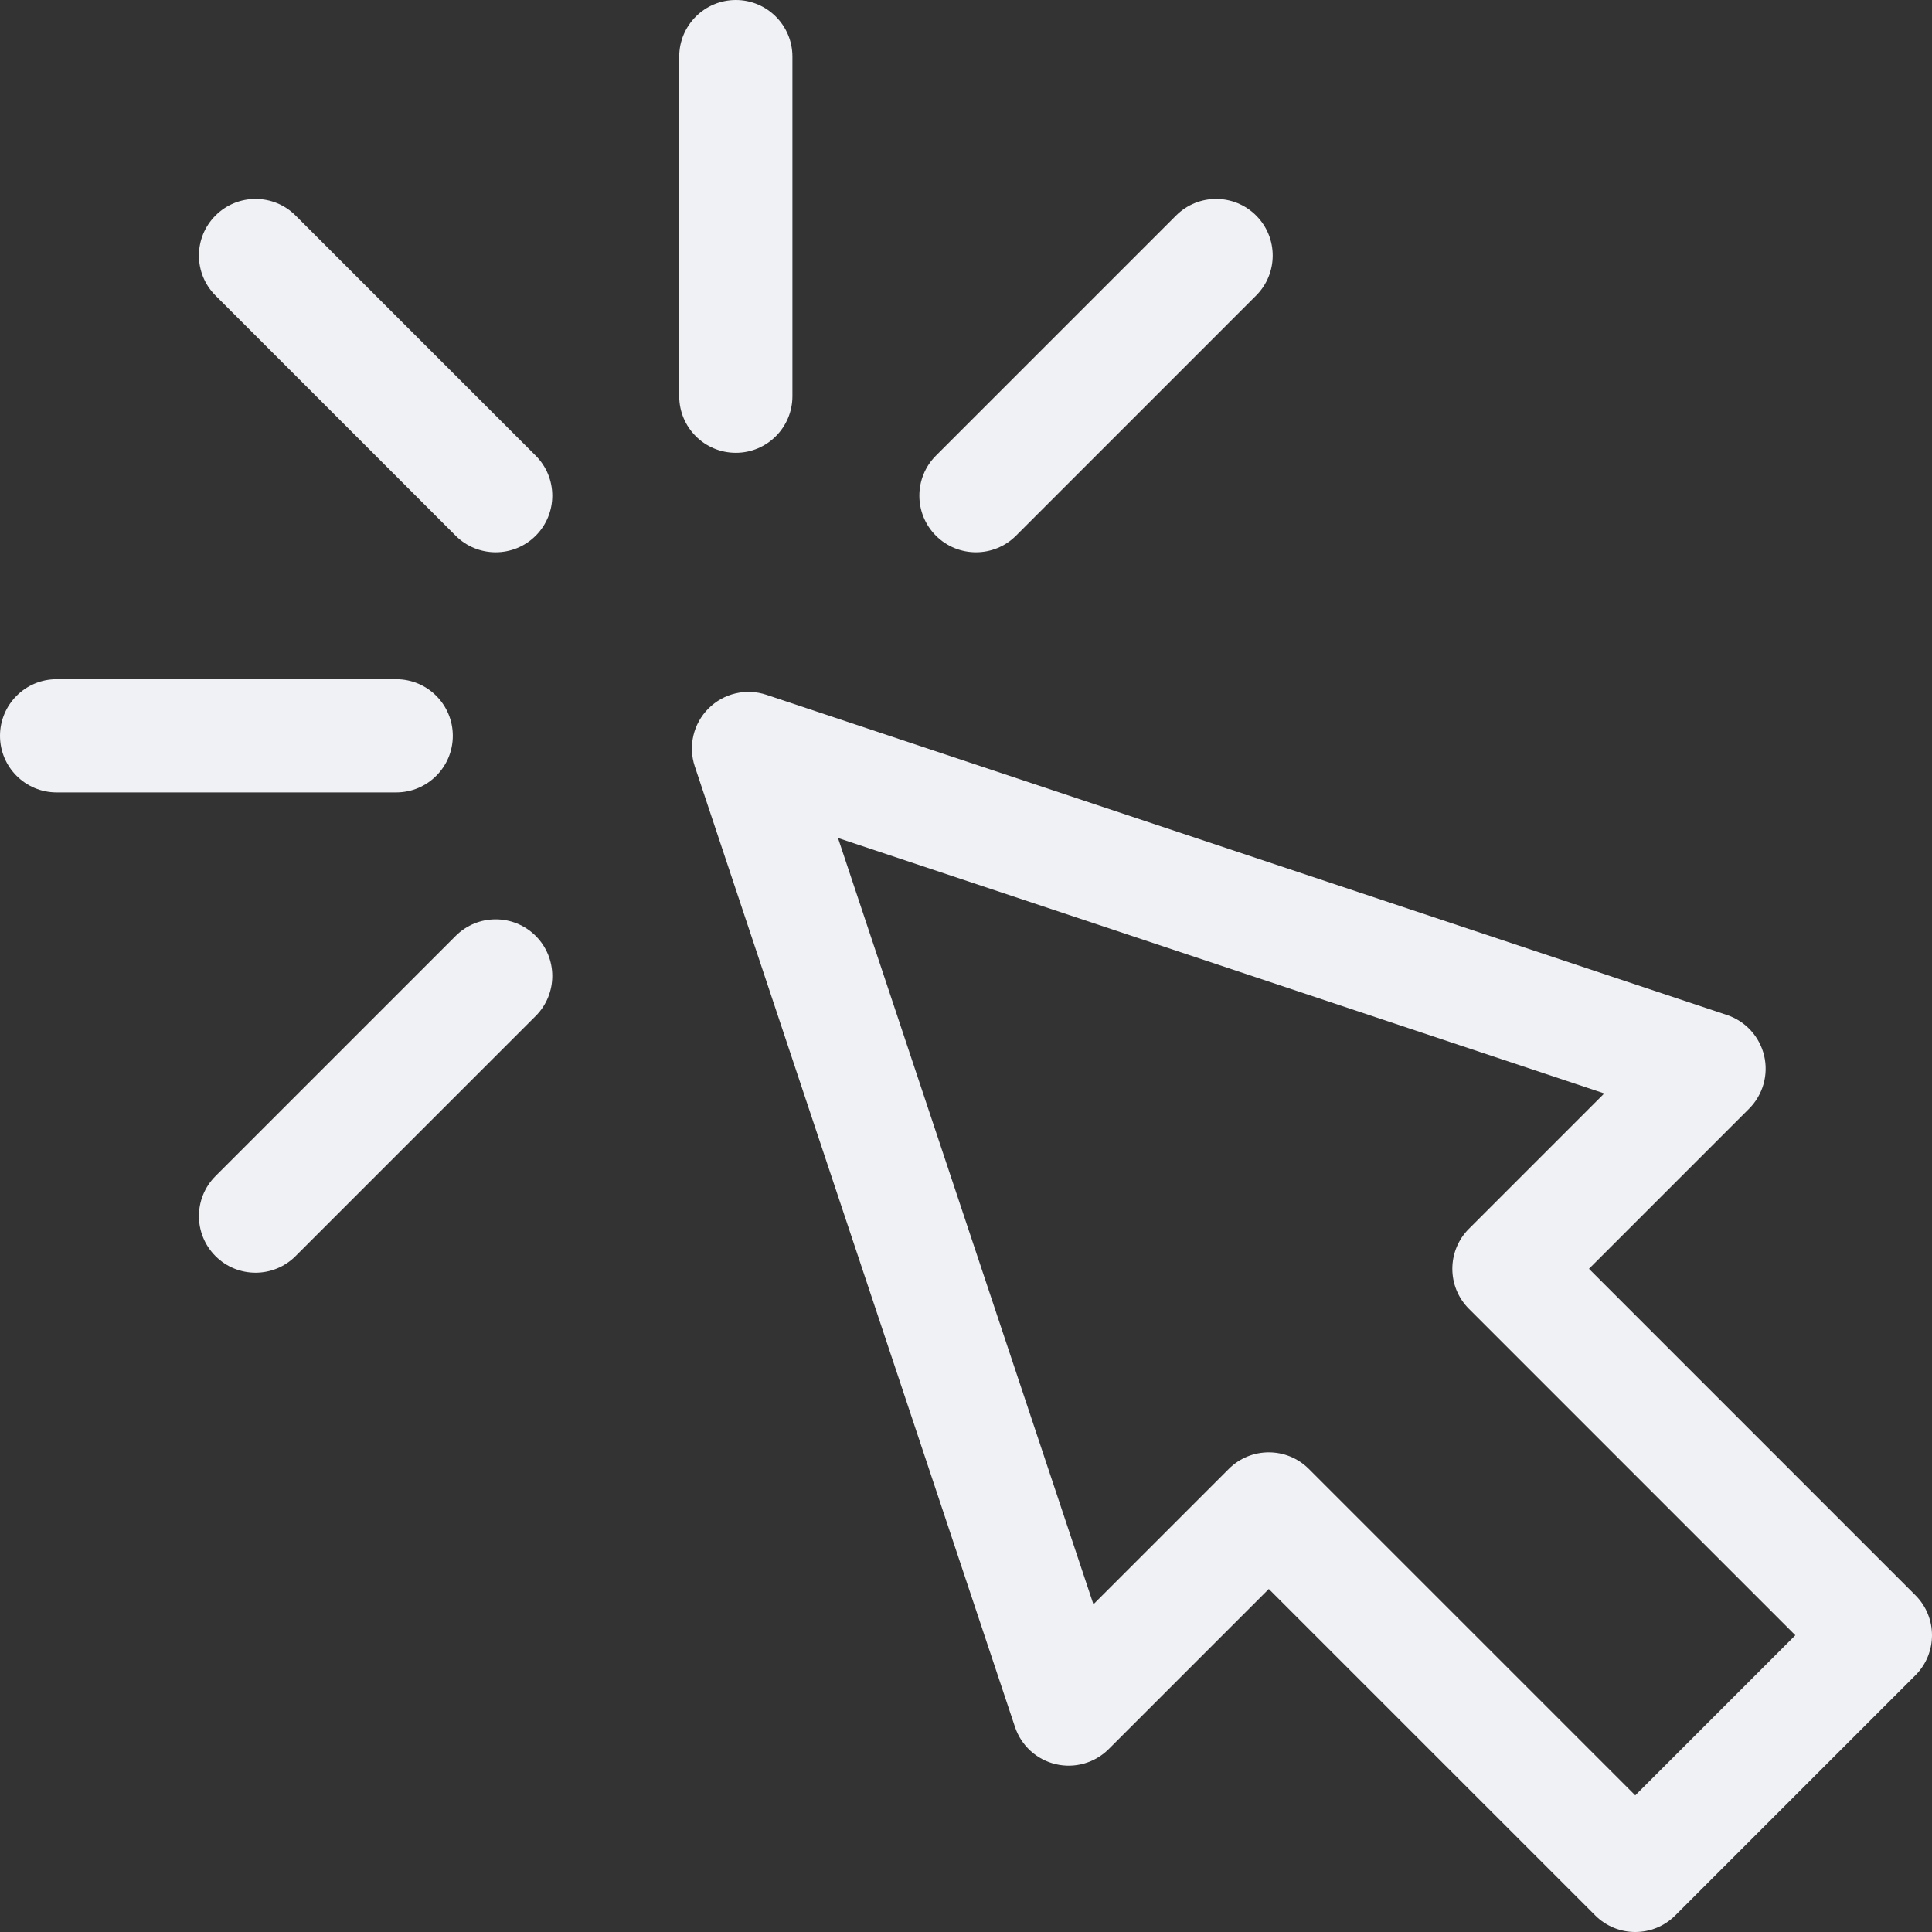 <svg width="252" height="252" viewBox="0 0 252 252" fill="none" xmlns="http://www.w3.org/2000/svg">
<rect x="0" y="0" width="252" height="252" fill="#333333" stroke="none"/>
<g clip-path="url(#clip0_20_500)">
<path d="M249.837 208.074L207.259 165.496L228.141 144.614C229.95 142.805 230.694 140.188 230.106 137.698C229.518 135.207 227.683 133.199 225.255 132.39L99.965 90.626C97.313 89.742 94.387 90.432 92.41 92.41C90.433 94.388 89.742 97.312 90.626 99.965L132.39 225.256C133.2 227.683 135.208 229.519 137.698 230.106C140.188 230.695 142.805 229.951 144.615 228.141L165.497 207.26L208.075 249.838C209.516 251.279 211.406 252 213.295 252C215.184 252 217.074 251.28 218.515 249.838L249.838 218.515C252.721 215.631 252.721 210.957 249.837 208.074ZM213.294 234.176L170.716 191.598C167.833 188.715 163.158 188.715 160.275 191.598L142.62 209.254L109.303 109.304L209.253 142.62L191.598 160.276C188.717 163.156 188.715 167.834 191.598 170.716L234.176 213.295L213.294 234.176Z" fill="#F0F1F5"/>
<path d="M95.977 59.062C100.054 59.062 103.359 55.757 103.359 51.68V7.383C103.359 3.306 100.054 0 95.977 0C91.899 0 88.594 3.306 88.594 7.383V51.68C88.594 55.757 91.899 59.062 95.977 59.062Z" fill="#F0F1F5"/>
<path d="M38.551 28.111C35.669 25.227 30.994 25.227 28.111 28.111C25.227 30.994 25.227 35.668 28.111 38.551L59.434 69.874C62.316 72.757 66.992 72.757 69.874 69.874C72.757 66.991 72.757 62.317 69.874 59.434L38.551 28.111Z" fill="#F0F1F5"/>
<path d="M59.434 122.078L28.111 153.401C25.227 156.284 25.227 160.959 28.111 163.842C30.993 166.725 35.669 166.725 38.551 163.842L69.874 132.519C72.757 129.636 72.757 124.962 69.874 122.078C66.991 119.195 62.316 119.195 59.434 122.078Z" fill="#F0F1F5"/>
<path d="M132.52 69.874L163.842 38.551C166.726 35.668 166.726 30.994 163.842 28.111C160.96 25.227 156.285 25.227 153.402 28.111L122.079 59.434C119.196 62.317 119.196 66.991 122.079 69.874C124.962 72.757 129.637 72.757 132.52 69.874Z" fill="#F0F1F5"/>
<path d="M59.062 95.977C59.062 91.899 55.757 88.594 51.68 88.594H7.383C3.306 88.594 0 91.899 0 95.977C0 100.054 3.306 103.359 7.383 103.359H51.68C55.757 103.359 59.062 100.054 59.062 95.977Z" fill="#F0F1F5"/>
</g>
<defs>
<clipPath id="clip0_20_500">
<rect width="252" height="252" fill="white"/>
</clipPath>
</defs>
</svg>
